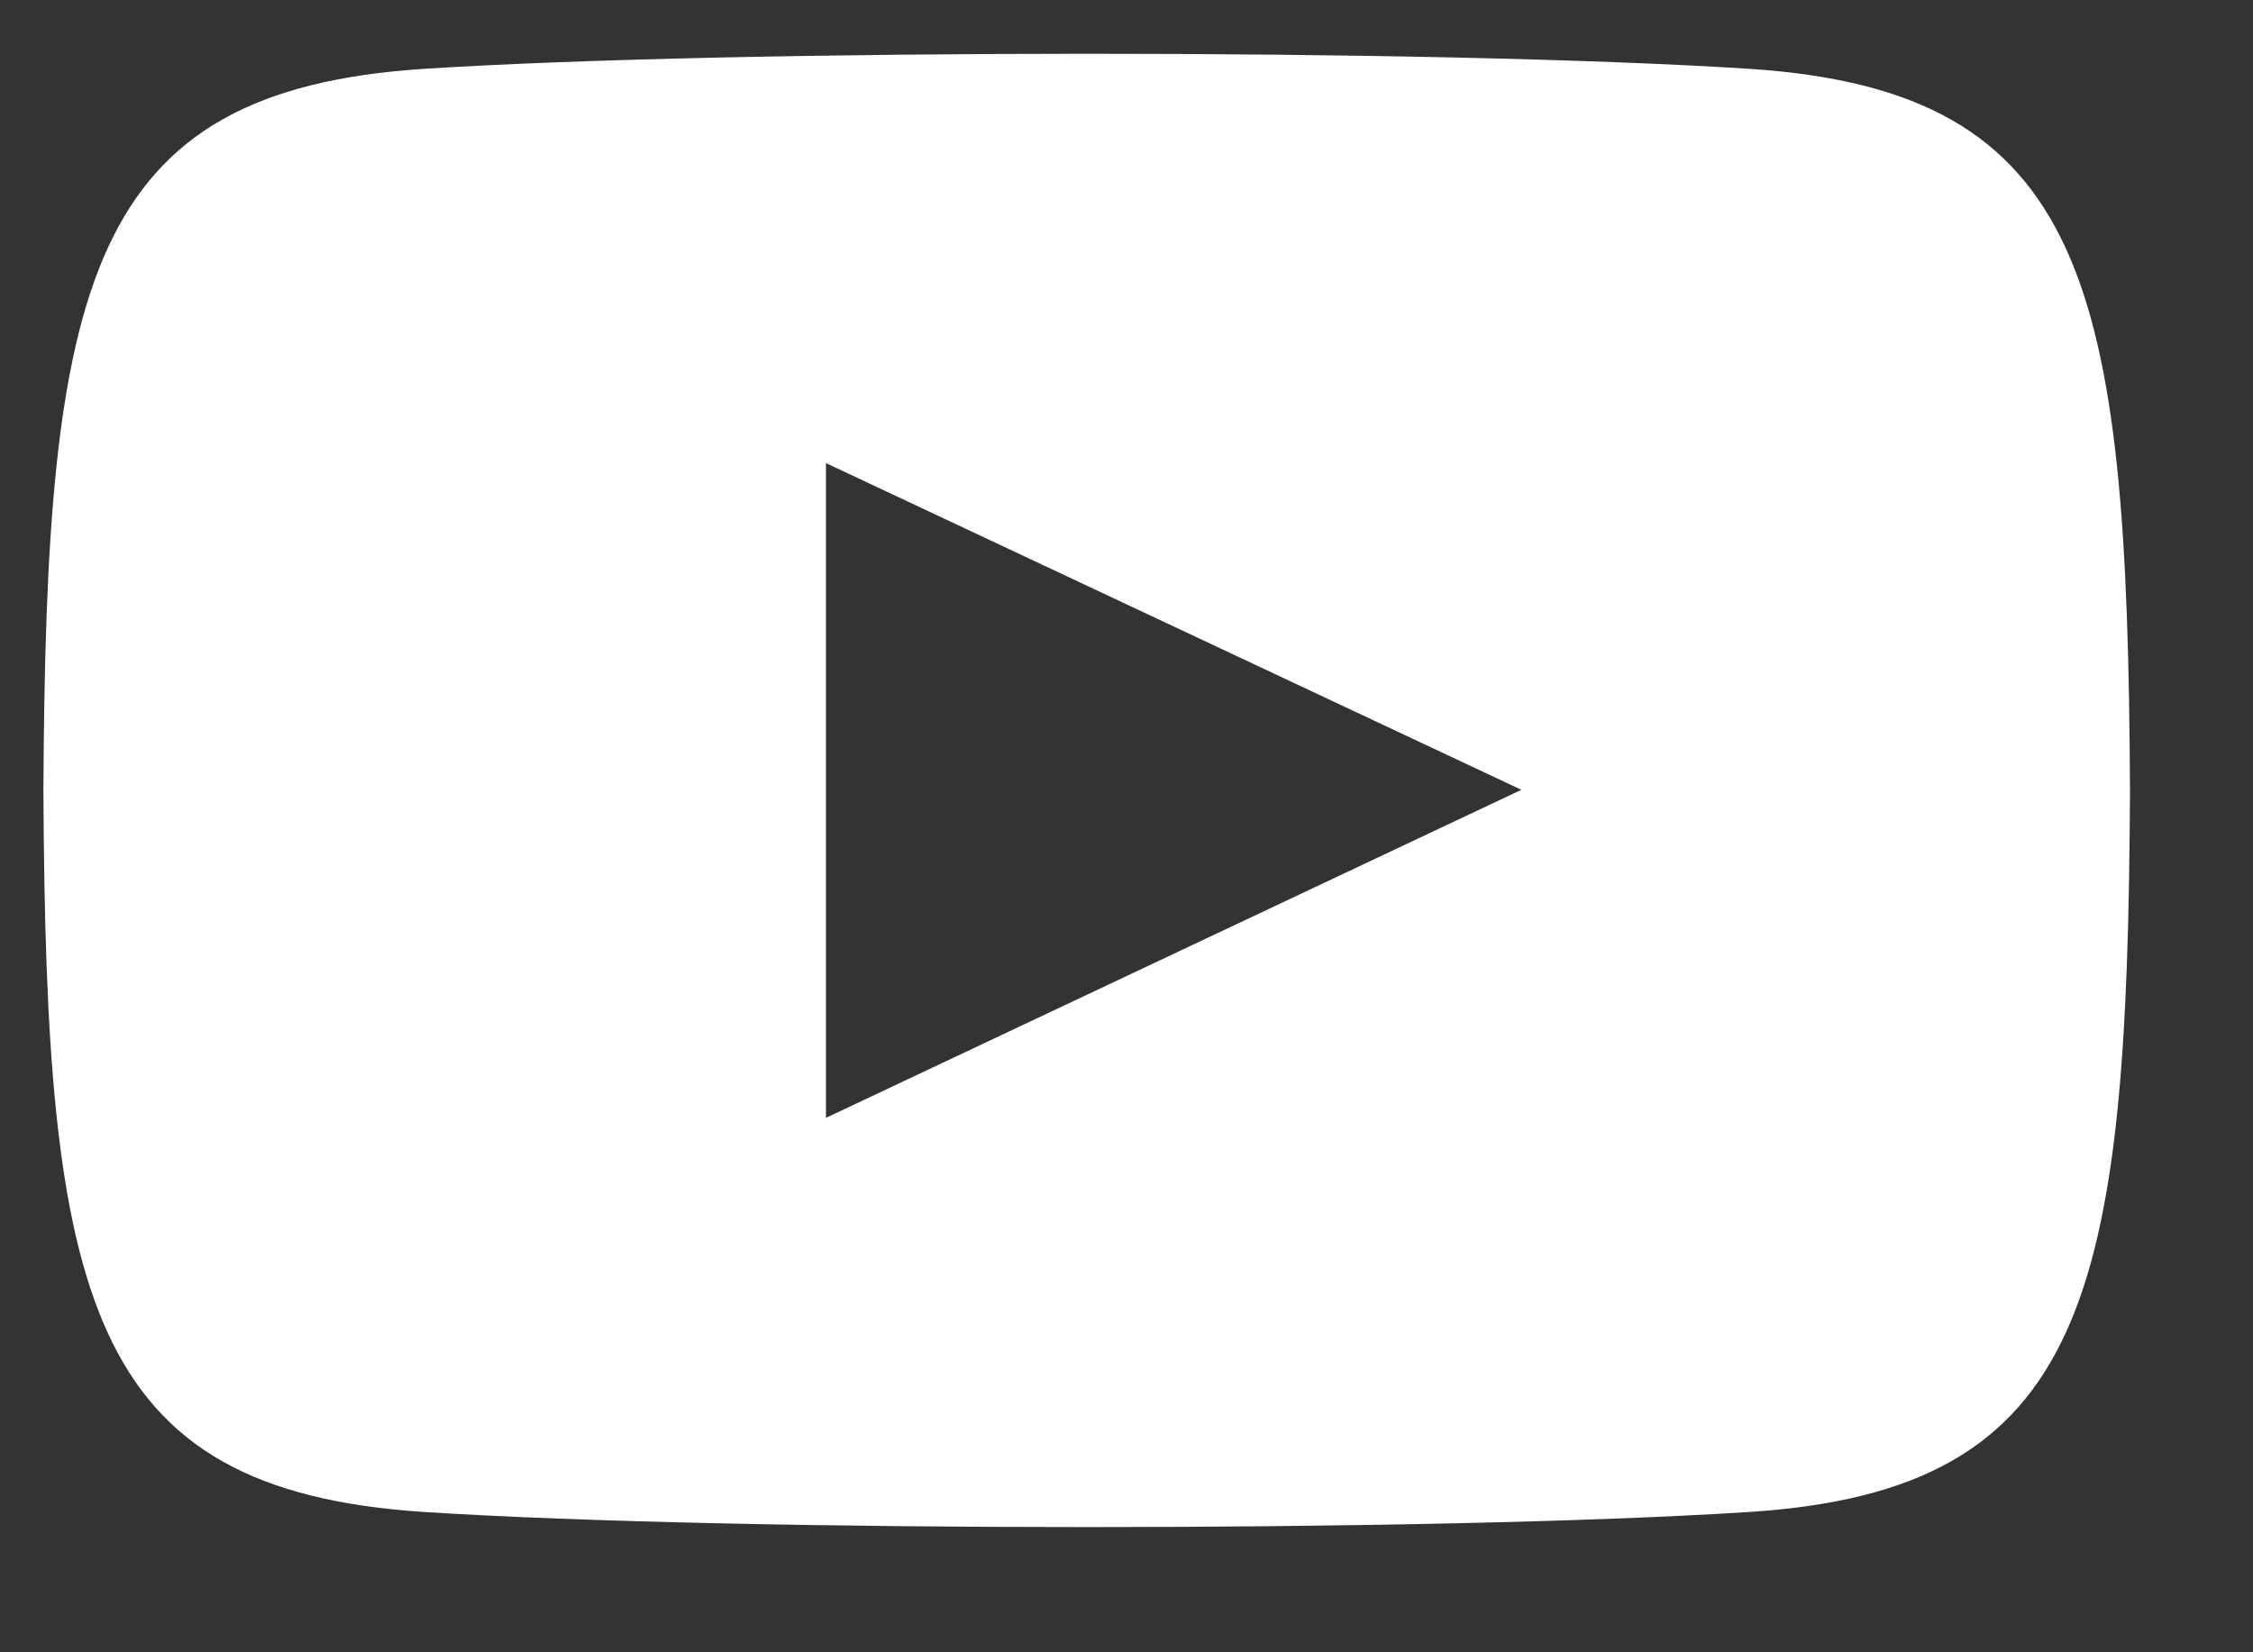 <svg width="15" height="11" viewBox="0 0 15 11" fill="none" xmlns="http://www.w3.org/2000/svg">
<rect x="0" y="0" width="15" height="11" fill="#333333" stroke="none"/>
<path d="M11.643 0.458C9.557 0.324 4.911 0.325 2.827 0.458C0.572 0.603 0.306 1.886 0.289 5.262C0.306 8.633 0.569 9.921 2.827 10.066C4.911 10.2 9.557 10.2 11.643 10.066C13.899 9.921 14.165 8.639 14.181 5.262C14.165 1.892 13.901 0.604 11.643 0.458ZM5.499 7.442V3.083L10.129 5.258L5.499 7.442Z" fill="white"/>
</svg>
